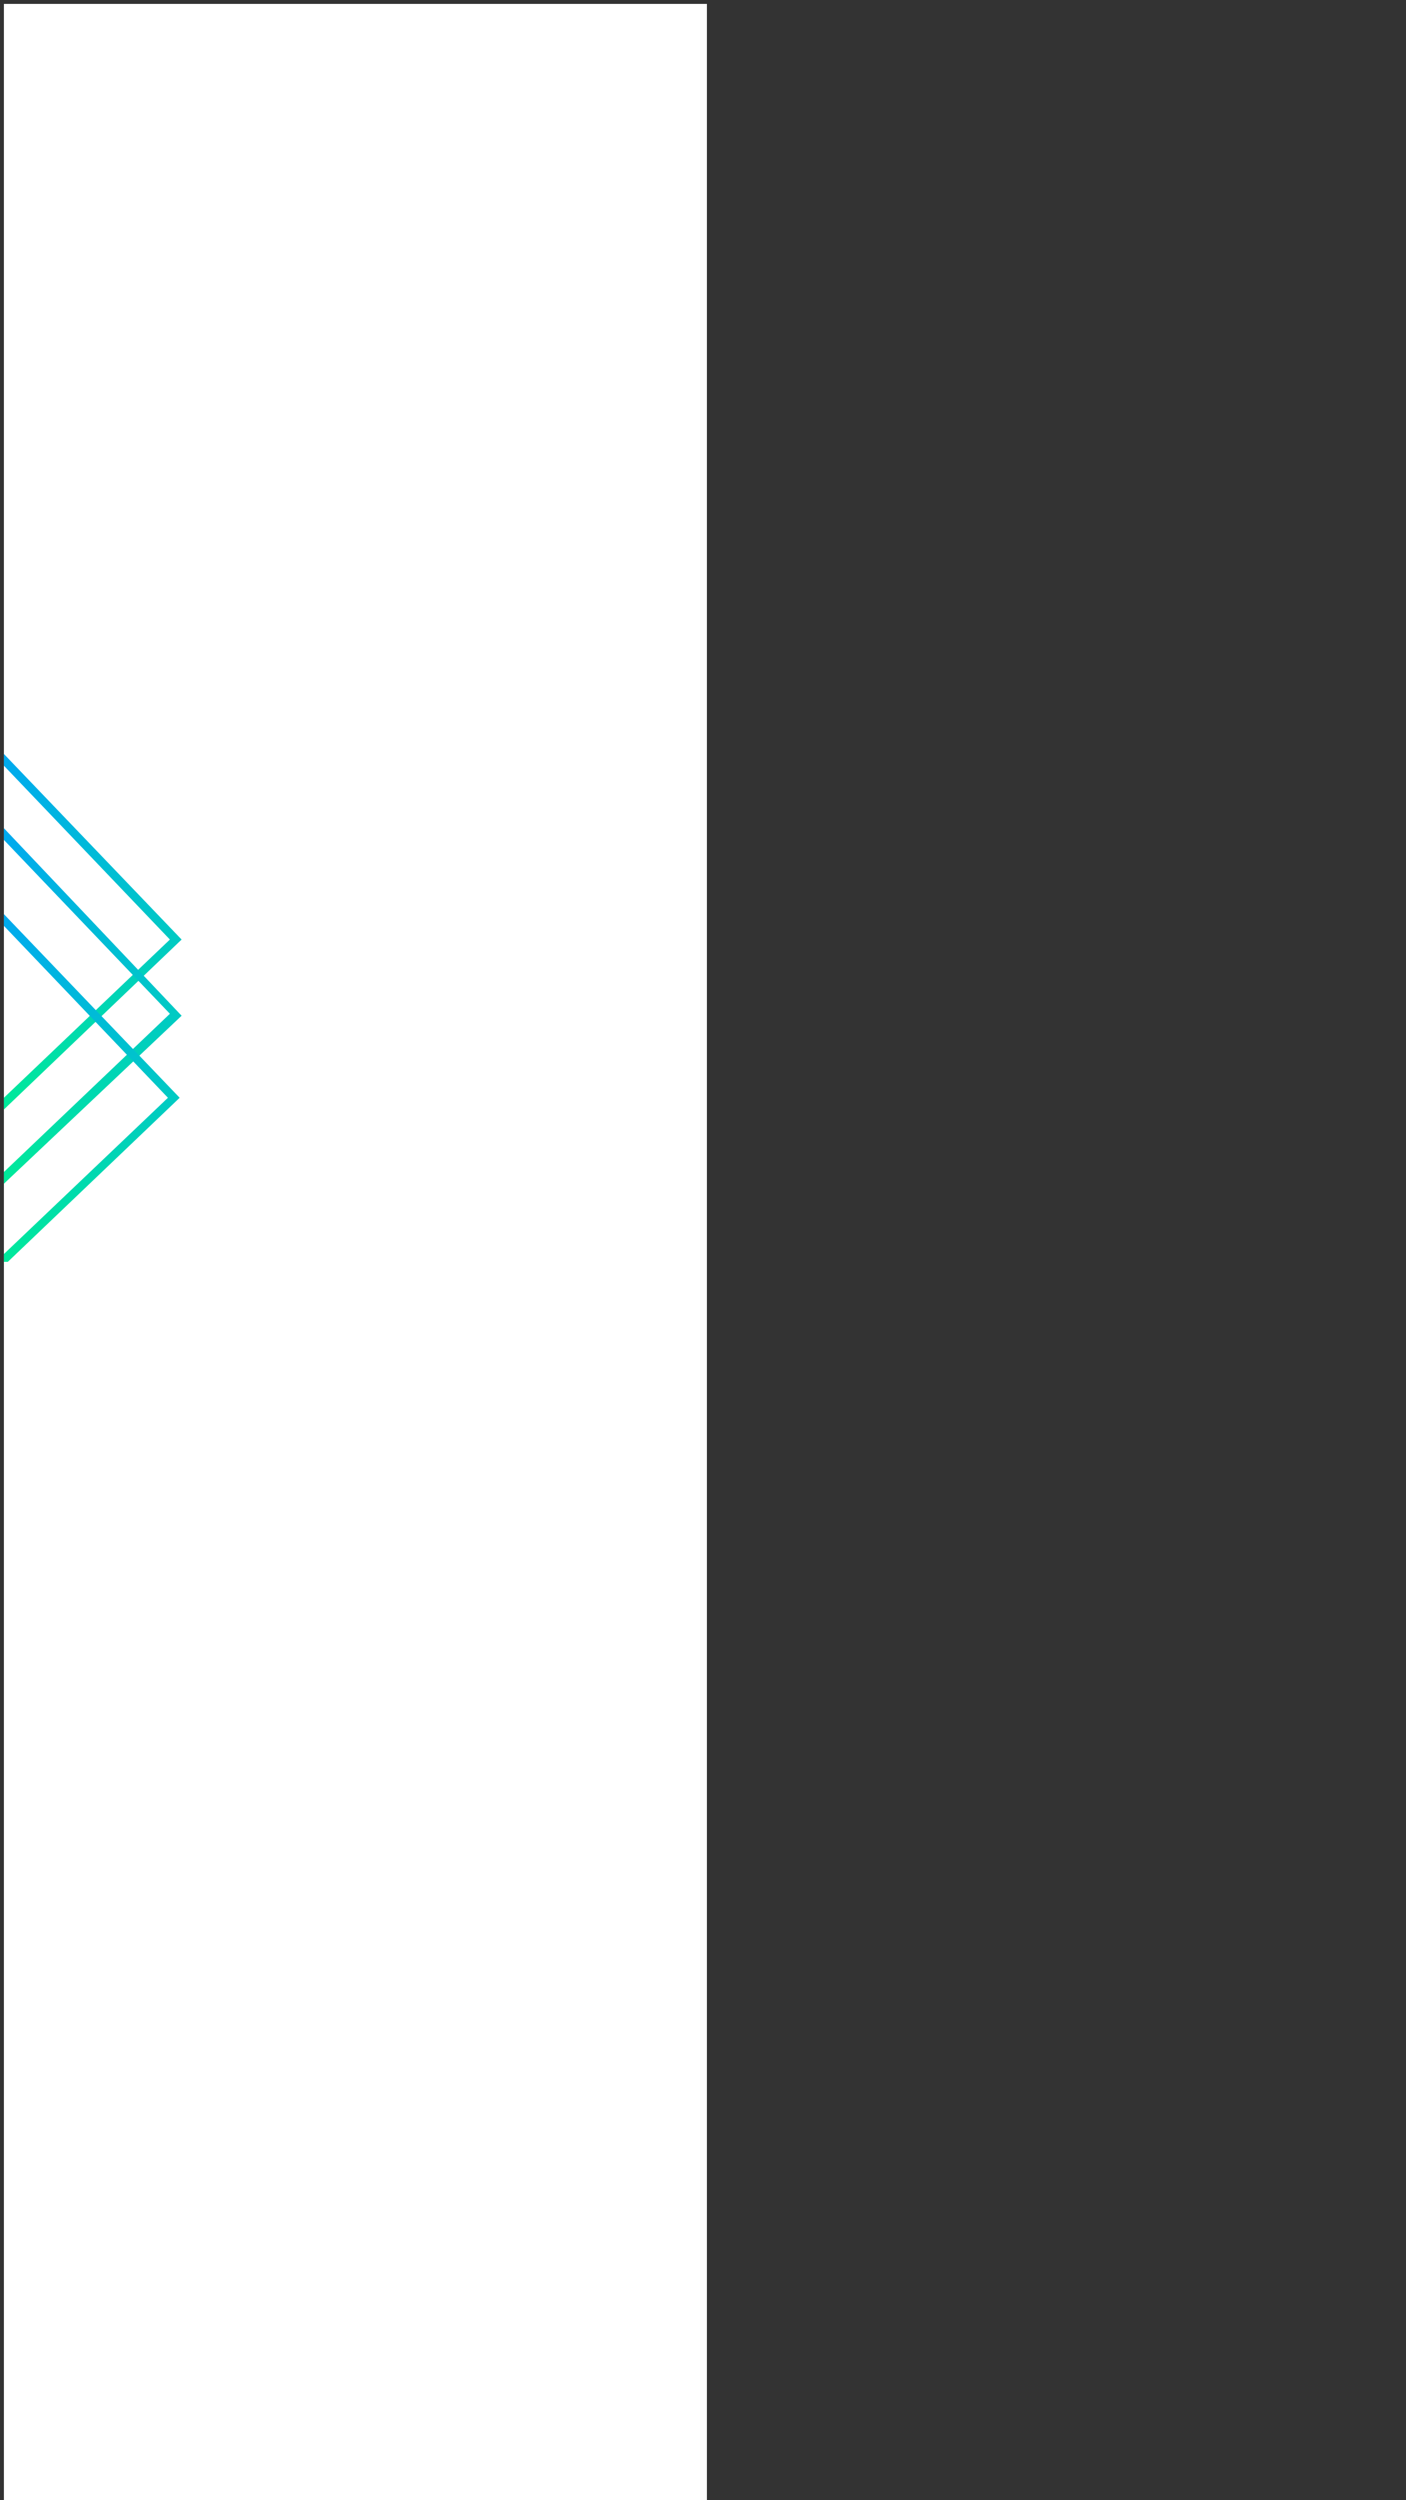 <?xml version="1.0" encoding="UTF-8"?>
<!DOCTYPE svg PUBLIC "-//W3C//DTD SVG 1.1//EN" "http://www.w3.org/Graphics/SVG/1.1/DTD/svg11.dtd">
<!-- Creator: CorelDRAW X8 -->
<svg xmlns="http://www.w3.org/2000/svg" xml:space="preserve" width="720px" height="1280px" version="1.1" style="shape-rendering:geometricPrecision; text-rendering:geometricPrecision; image-rendering:optimizeQuality; fill-rule:evenodd; clip-rule:evenodd"
viewBox="0 0 720 1280"
 xmlns:xlink="http://www.w3.org/1999/xlink">
 <rect x="0" y="0" width="720" height="1280" fill="#333333" stroke="none"/>
 <defs>
  <style type="text/css">
   <![CDATA[
    .fil0 {fill:white}
    .fil2 {fill:url(#id0);fill-rule:nonzero}
    .fil3 {fill:url(#id1);fill-rule:nonzero}
    .fil1 {fill:url(#id2);fill-rule:nonzero}
   ]]>
  </style>
  <linearGradient id="id0" gradientUnits="userSpaceOnUse" x1="-97.749" y1="409.211" x2="-101.387" y2="622.058">
   <stop offset="0" style="stop-opacity:1; stop-color:#00A4F6"/>
   <stop offset="1" style="stop-opacity:1; stop-color:#00F091"/>
  </linearGradient>
  <linearGradient id="id1" gradientUnits="userSpaceOnUse" xlink:href="#id0" x1="-98.445" y1="451.851" x2="-102.083" y2="664.697">
  </linearGradient>
  <linearGradient id="id2" gradientUnits="userSpaceOnUse" xlink:href="#id0" x1="-97.446" y1="370.988" x2="-101.083" y2="583.834">
  </linearGradient>
 </defs>
 <g id="Слой_x0020_1">
  <polygon class="fil0" points="2,2 362,2 362,1283 2,1283 "/>
  <polygon class="fil1" points="2,386 93,481 2,568 2,562 87,481 2,392 "/>
  <polygon class="fil2" points="2,424 93,520 2,606 2,600 87,519 2,430 "/>
  <polygon class="fil3" points="2,468 92,562 4,646 2,646 2,642 86,562 2,474 "/>
 </g>
</svg>

